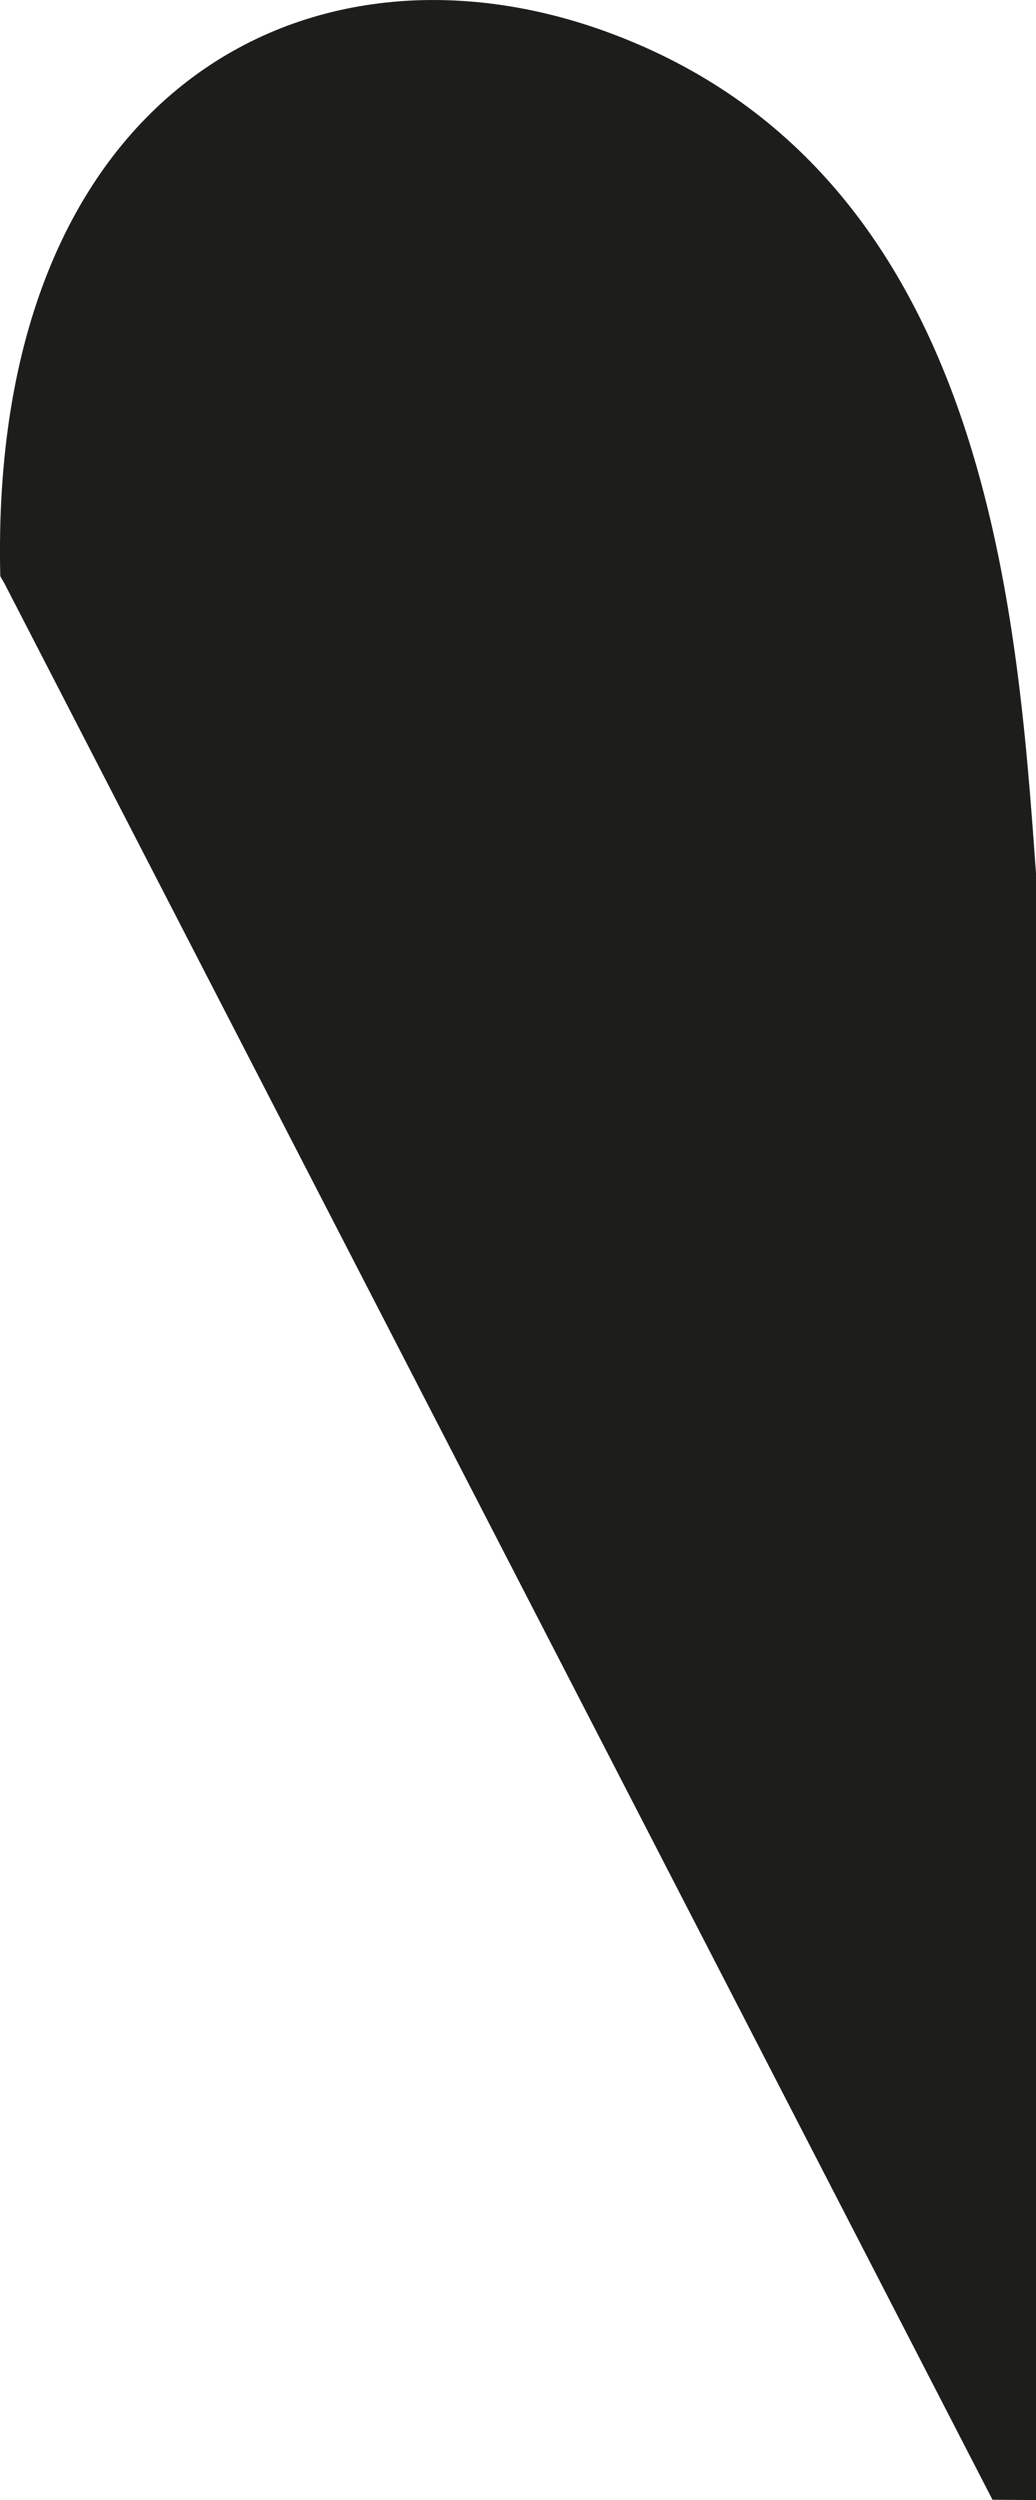 <svg id="goutte" xmlns="http://www.w3.org/2000/svg" viewBox="0 0 212.31 511.94"><defs><style>.cls-1{fill:#1d1d1b;}</style></defs><title>goutte106x323cmVerso</title><path class="cls-1" d="M611.79,535.9L409.37,143.62l-0.91-1.6C406.06,42.86,471.59,7.88,533.36,30.78c76.93,28.53,83.4,116.59,87.35,172.12l0,333.07Z" transform="translate(-408.4 -24.03)"/></svg>